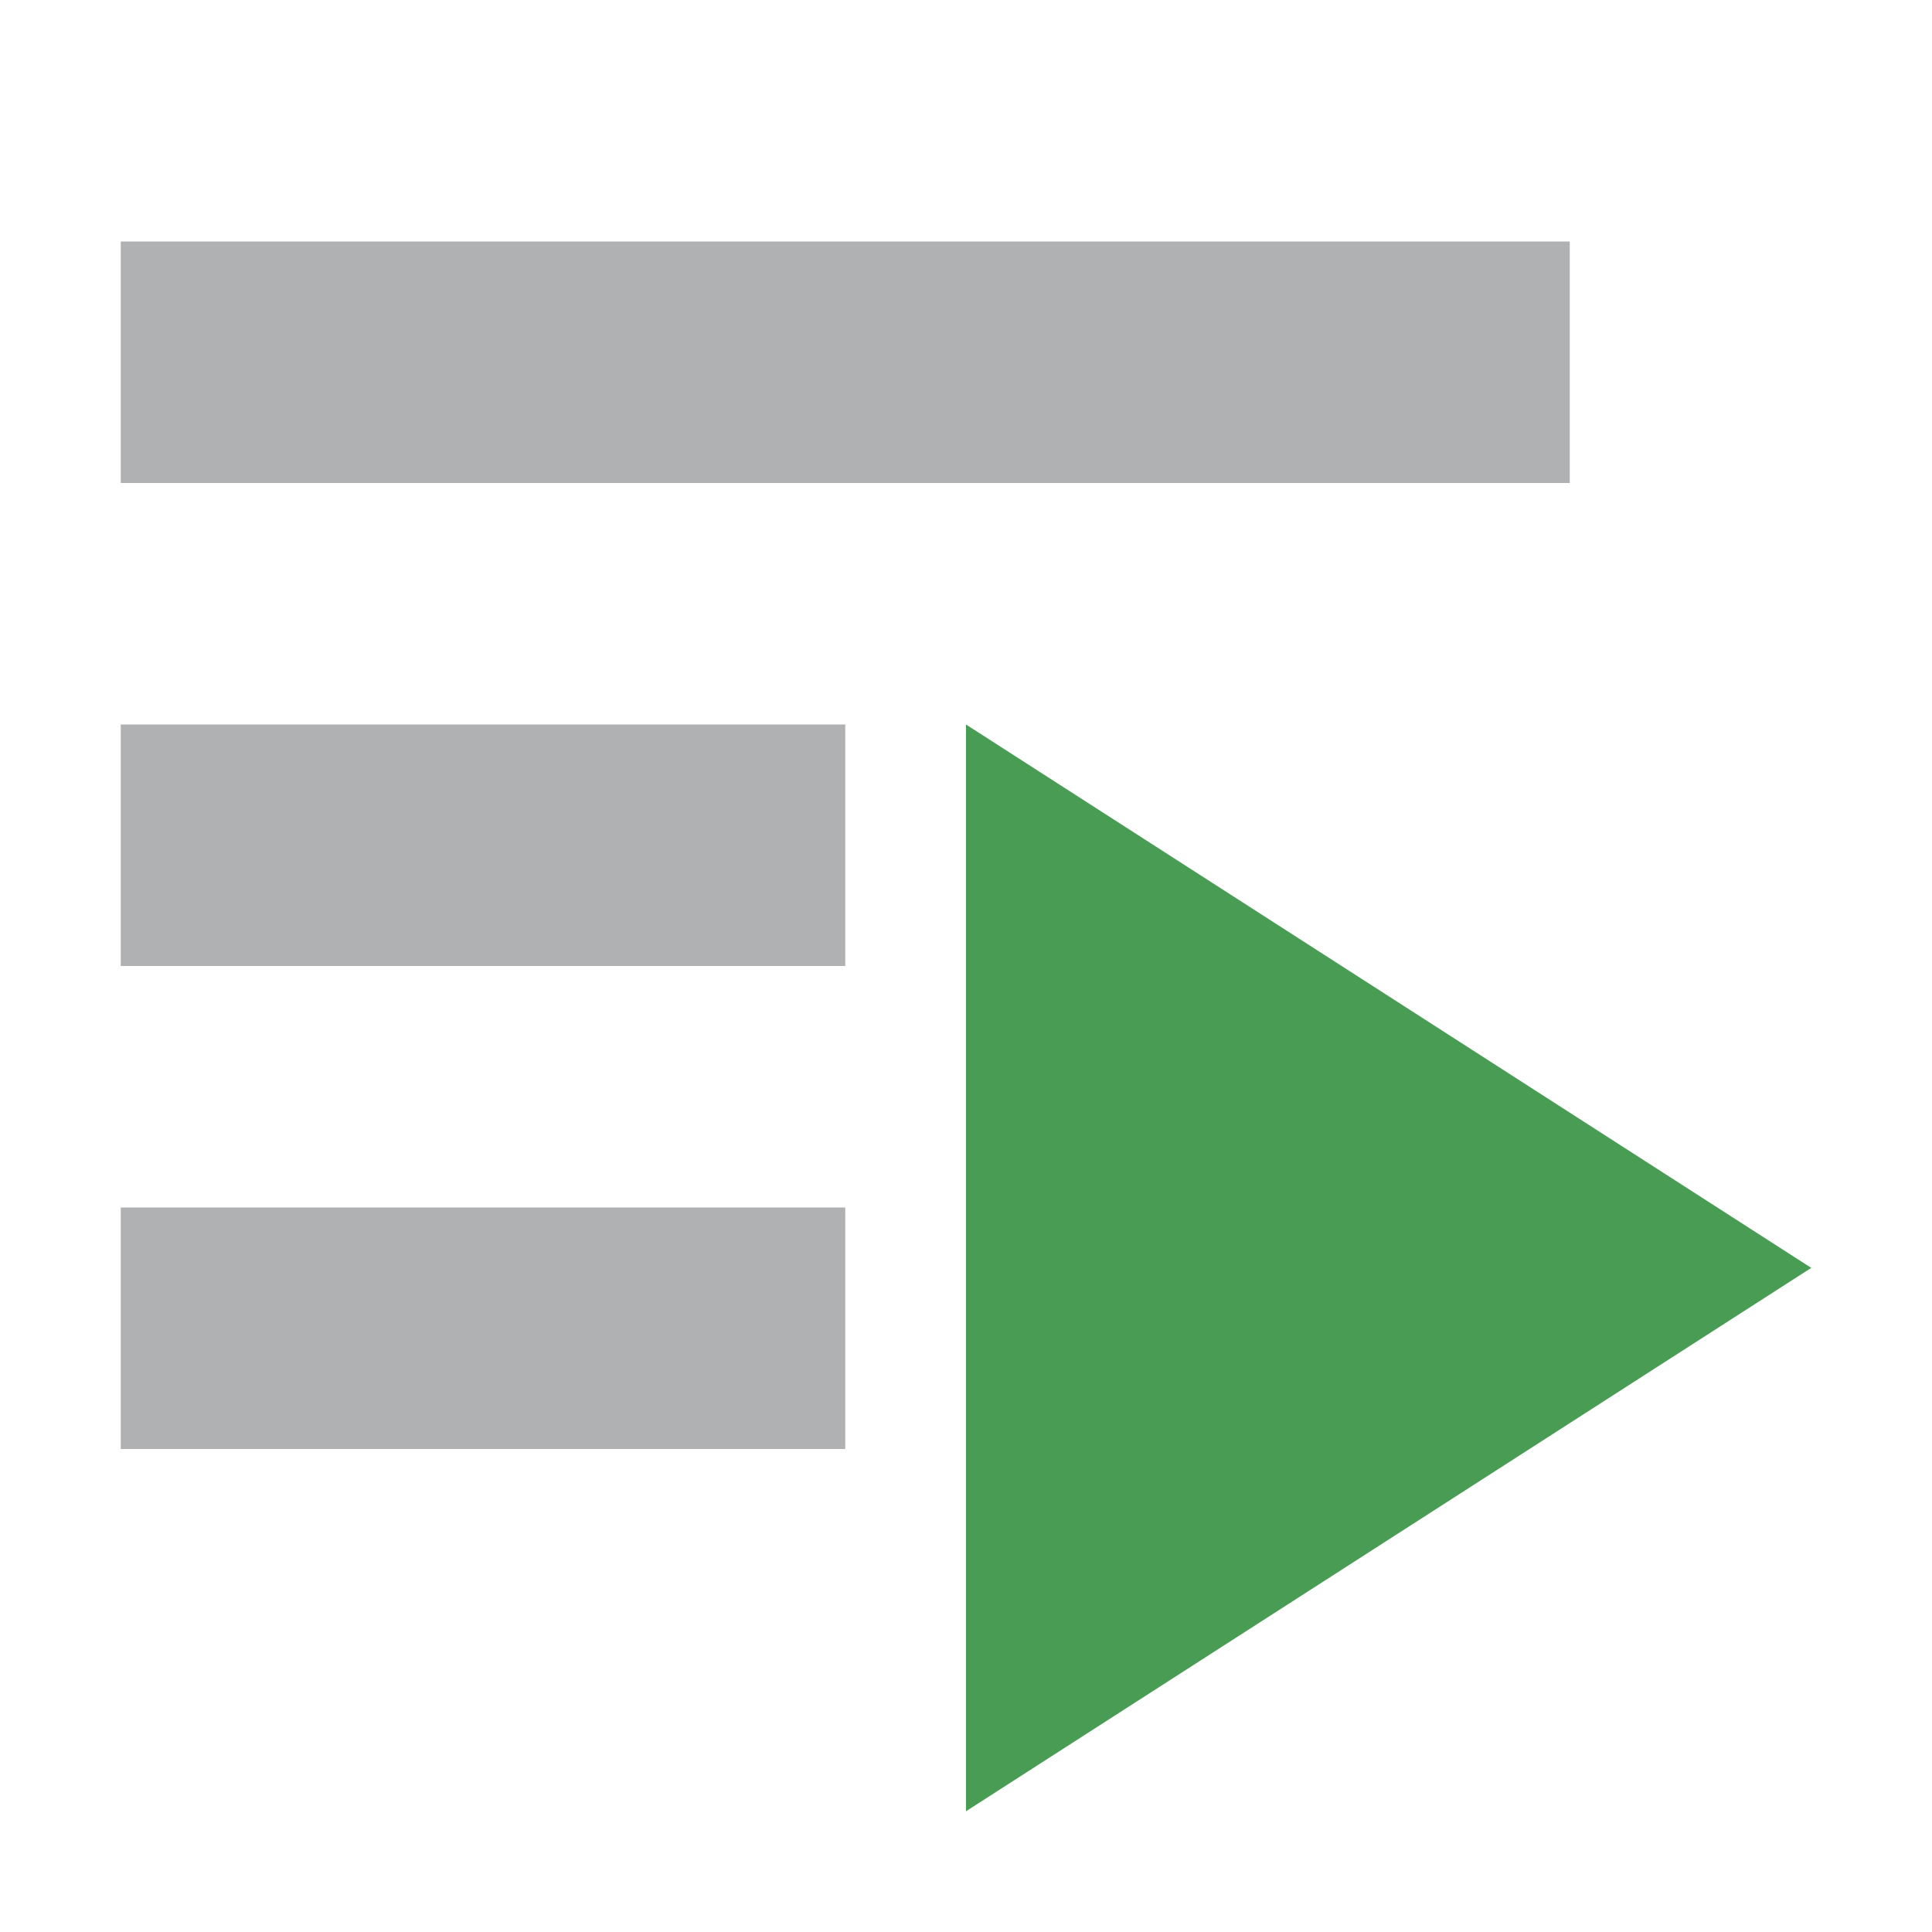 <svg width="16" height="16" viewBox="0 0 16 16" fill="none" xmlns="http://www.w3.org/2000/svg"><rect id="frame" width="16" height="16" fill="none"/><path fill="#AFB1B3" d="M1 6h6v2H1z"/><path fill="#AFB1B3" d="M1 10h6v2H1z"/><path fill-rule="evenodd" clip-rule="evenodd" d="M8 6l7 4.5L8 15V6z" fill="#499C54"/><path fill="#AFB1B3" d="M1 2h12v2H1z"/></svg>